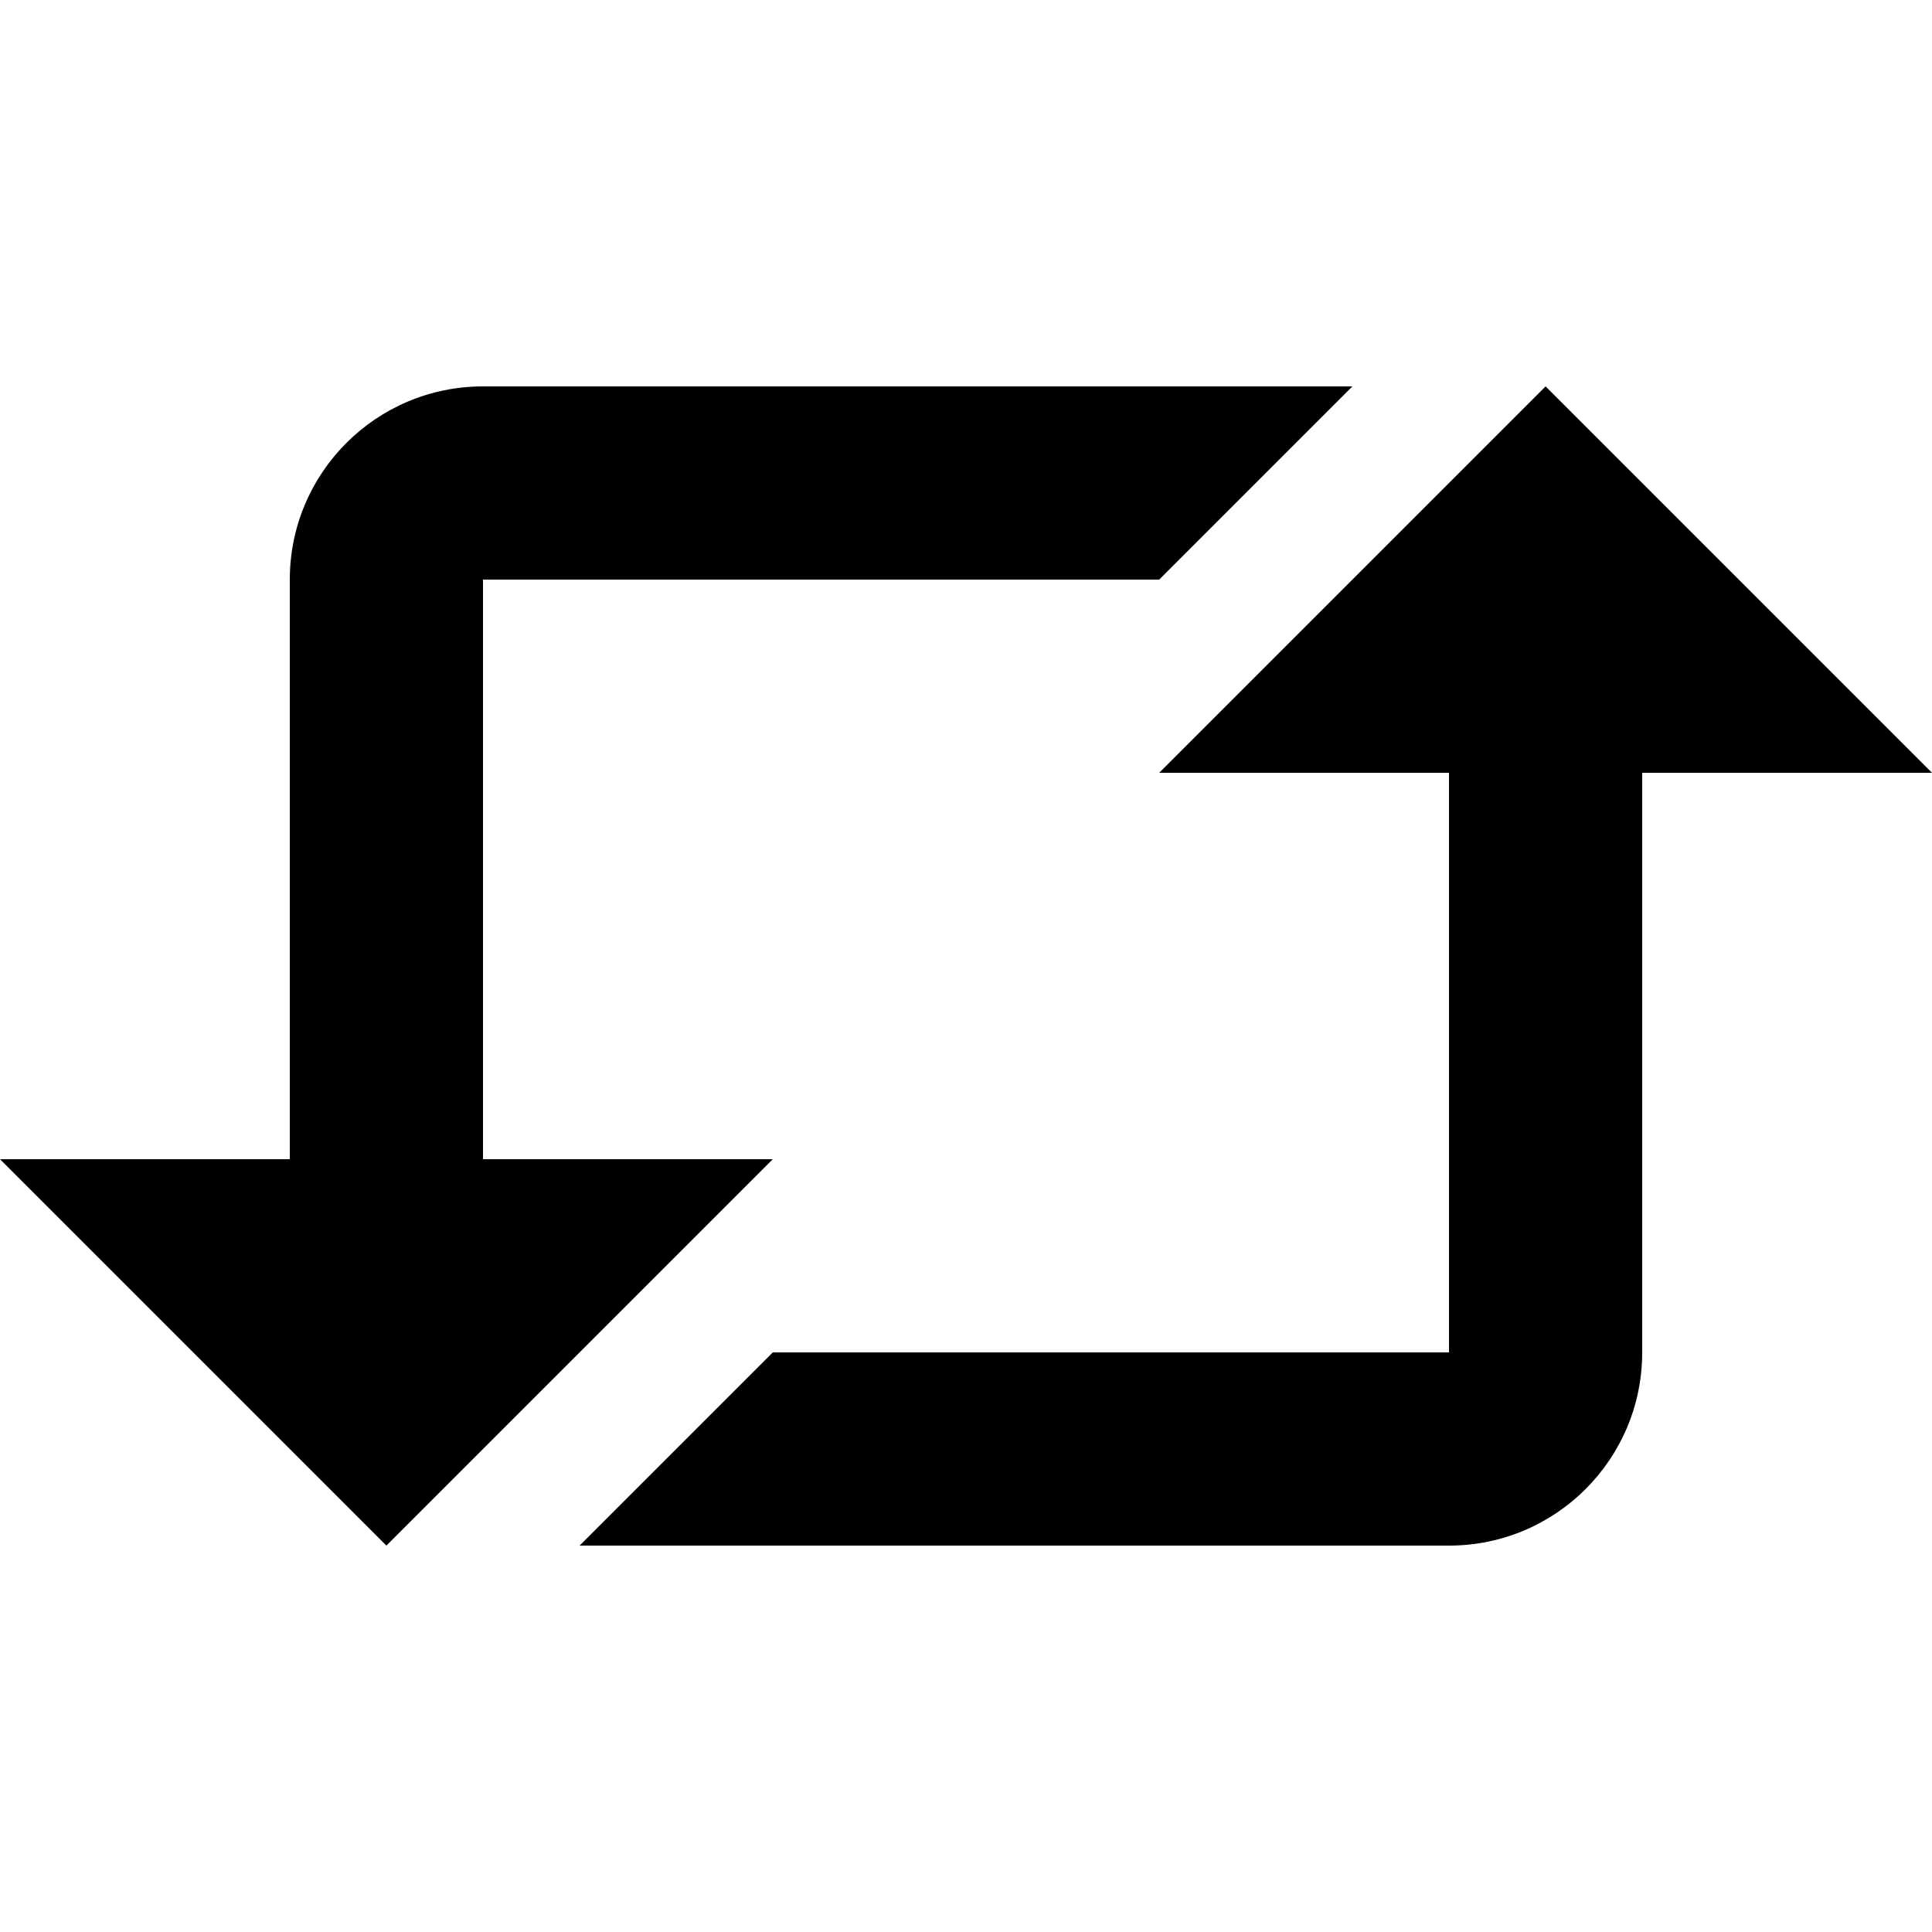 <svg xmlns="http://www.w3.org/2000/svg" width="20" height="20" version="1.1" viewBox="0 0 20 20"><title>repost</title><path d="M5 4c-1.105 0-2 0.895-2 2v0 6h-3l4 4 4-4h-3v-6h7l2-2h-9zM15 8h-3l4-4 4 4h-3v6c0 1.105-0.895 2-2 2v0h-9l2-2h7v-6z"/></svg>